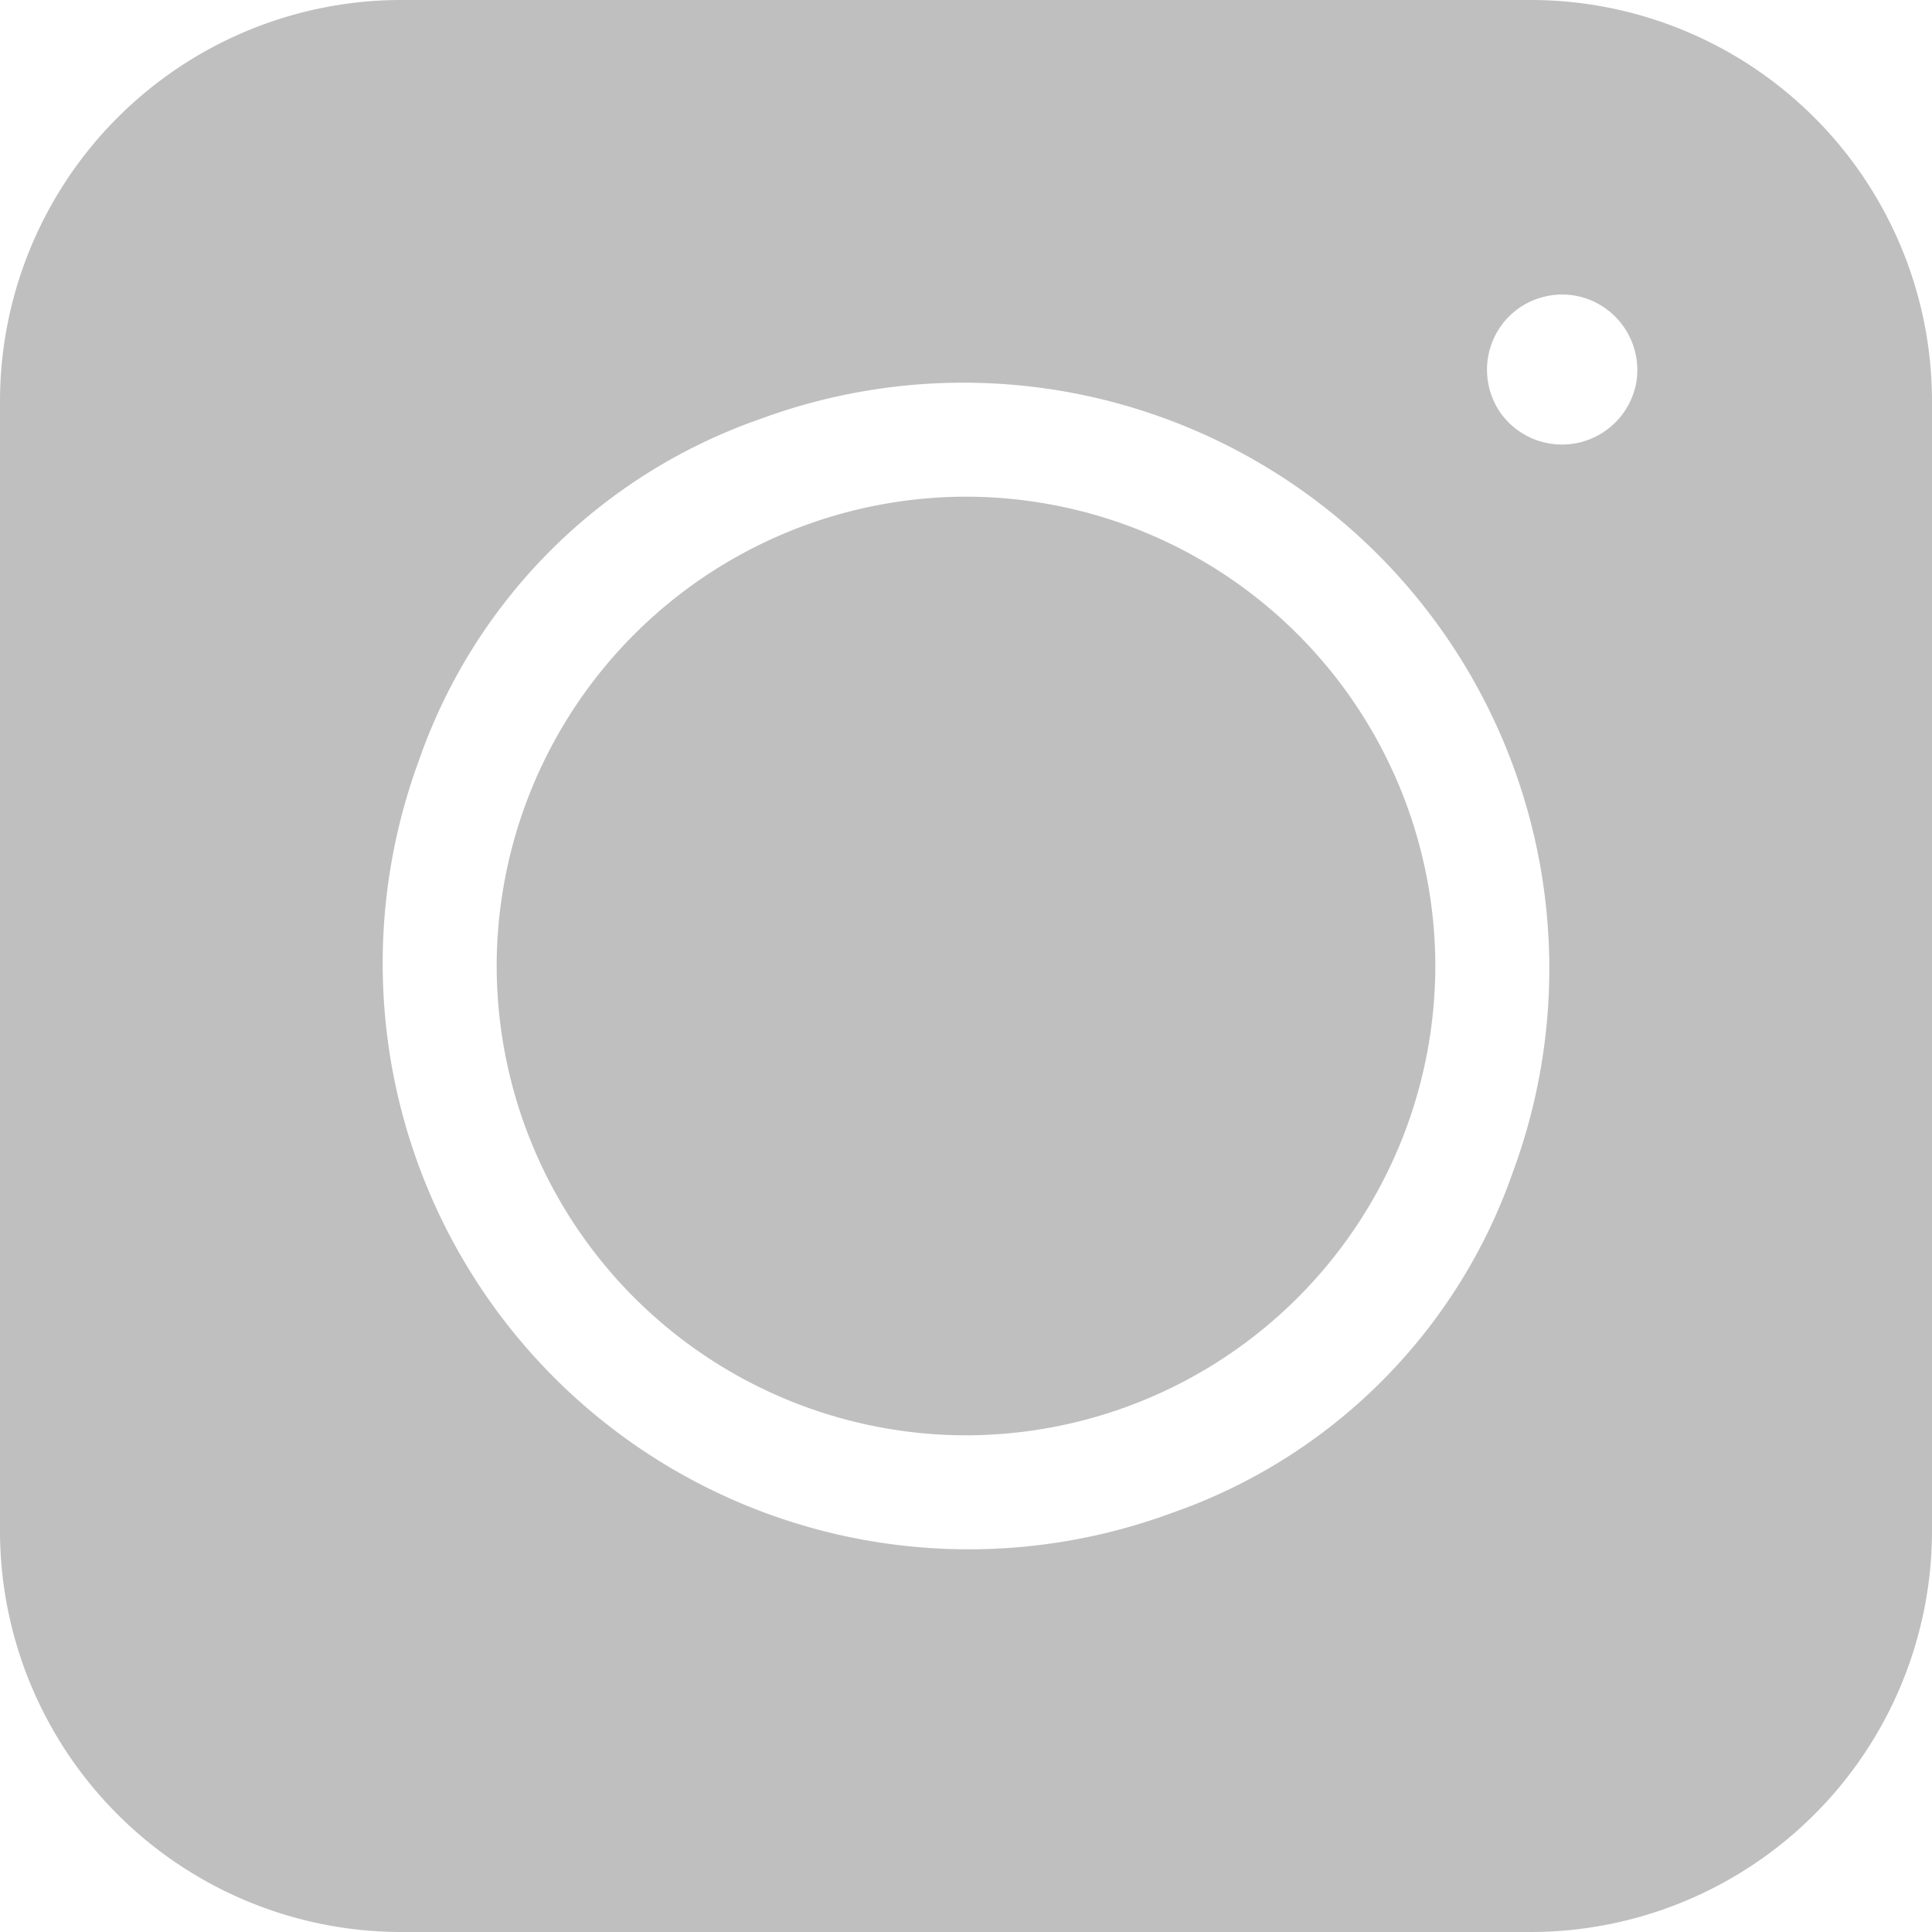 <svg xmlns="http://www.w3.org/2000/svg" xmlns:xlink="http://www.w3.org/1999/xlink" width="24" height="24" viewBox="0 0 24 24"><defs><path id="yqboa" d="M1419.328 3541.743a.938.938 0 0 1-1.693.379.94.94 0 0 1-.038-.997.925.925 0 0 1 .567-.434.924.924 0 0 1 .707.093.94.94 0 0 1 .457.959zm-5.786 14.057a7.279 7.279 0 0 1-9.342-9.342 6.886 6.886 0 0 1 4.258-4.258 7.279 7.279 0 0 1 9.342 9.342 6.885 6.885 0 0 1-4.258 4.258zM1399 3541.987v14.026a4.987 4.987 0 0 0 4.987 4.987h14.026a4.987 4.987 0 0 0 4.987-4.987v-14.026a4.987 4.987 0 0 0-4.987-4.987h-14.026a4.987 4.987 0 0 0-4.987 4.987z"/><path id="yqbob" d="M1411 3543.17a5.837 5.837 0 0 0-5.83 5.83 5.837 5.837 0 0 0 5.83 5.83 5.837 5.837 0 0 0 5.83-5.83 5.837 5.837 0 0 0-5.83-5.83z"/></defs><g><g opacity=".5" transform="translate(-1399 -3537)"><g opacity=".5"><use xlink:href="#yqboa"/></g><g opacity=".5"><use xlink:href="#yqbob"/></g></g></g></svg>
